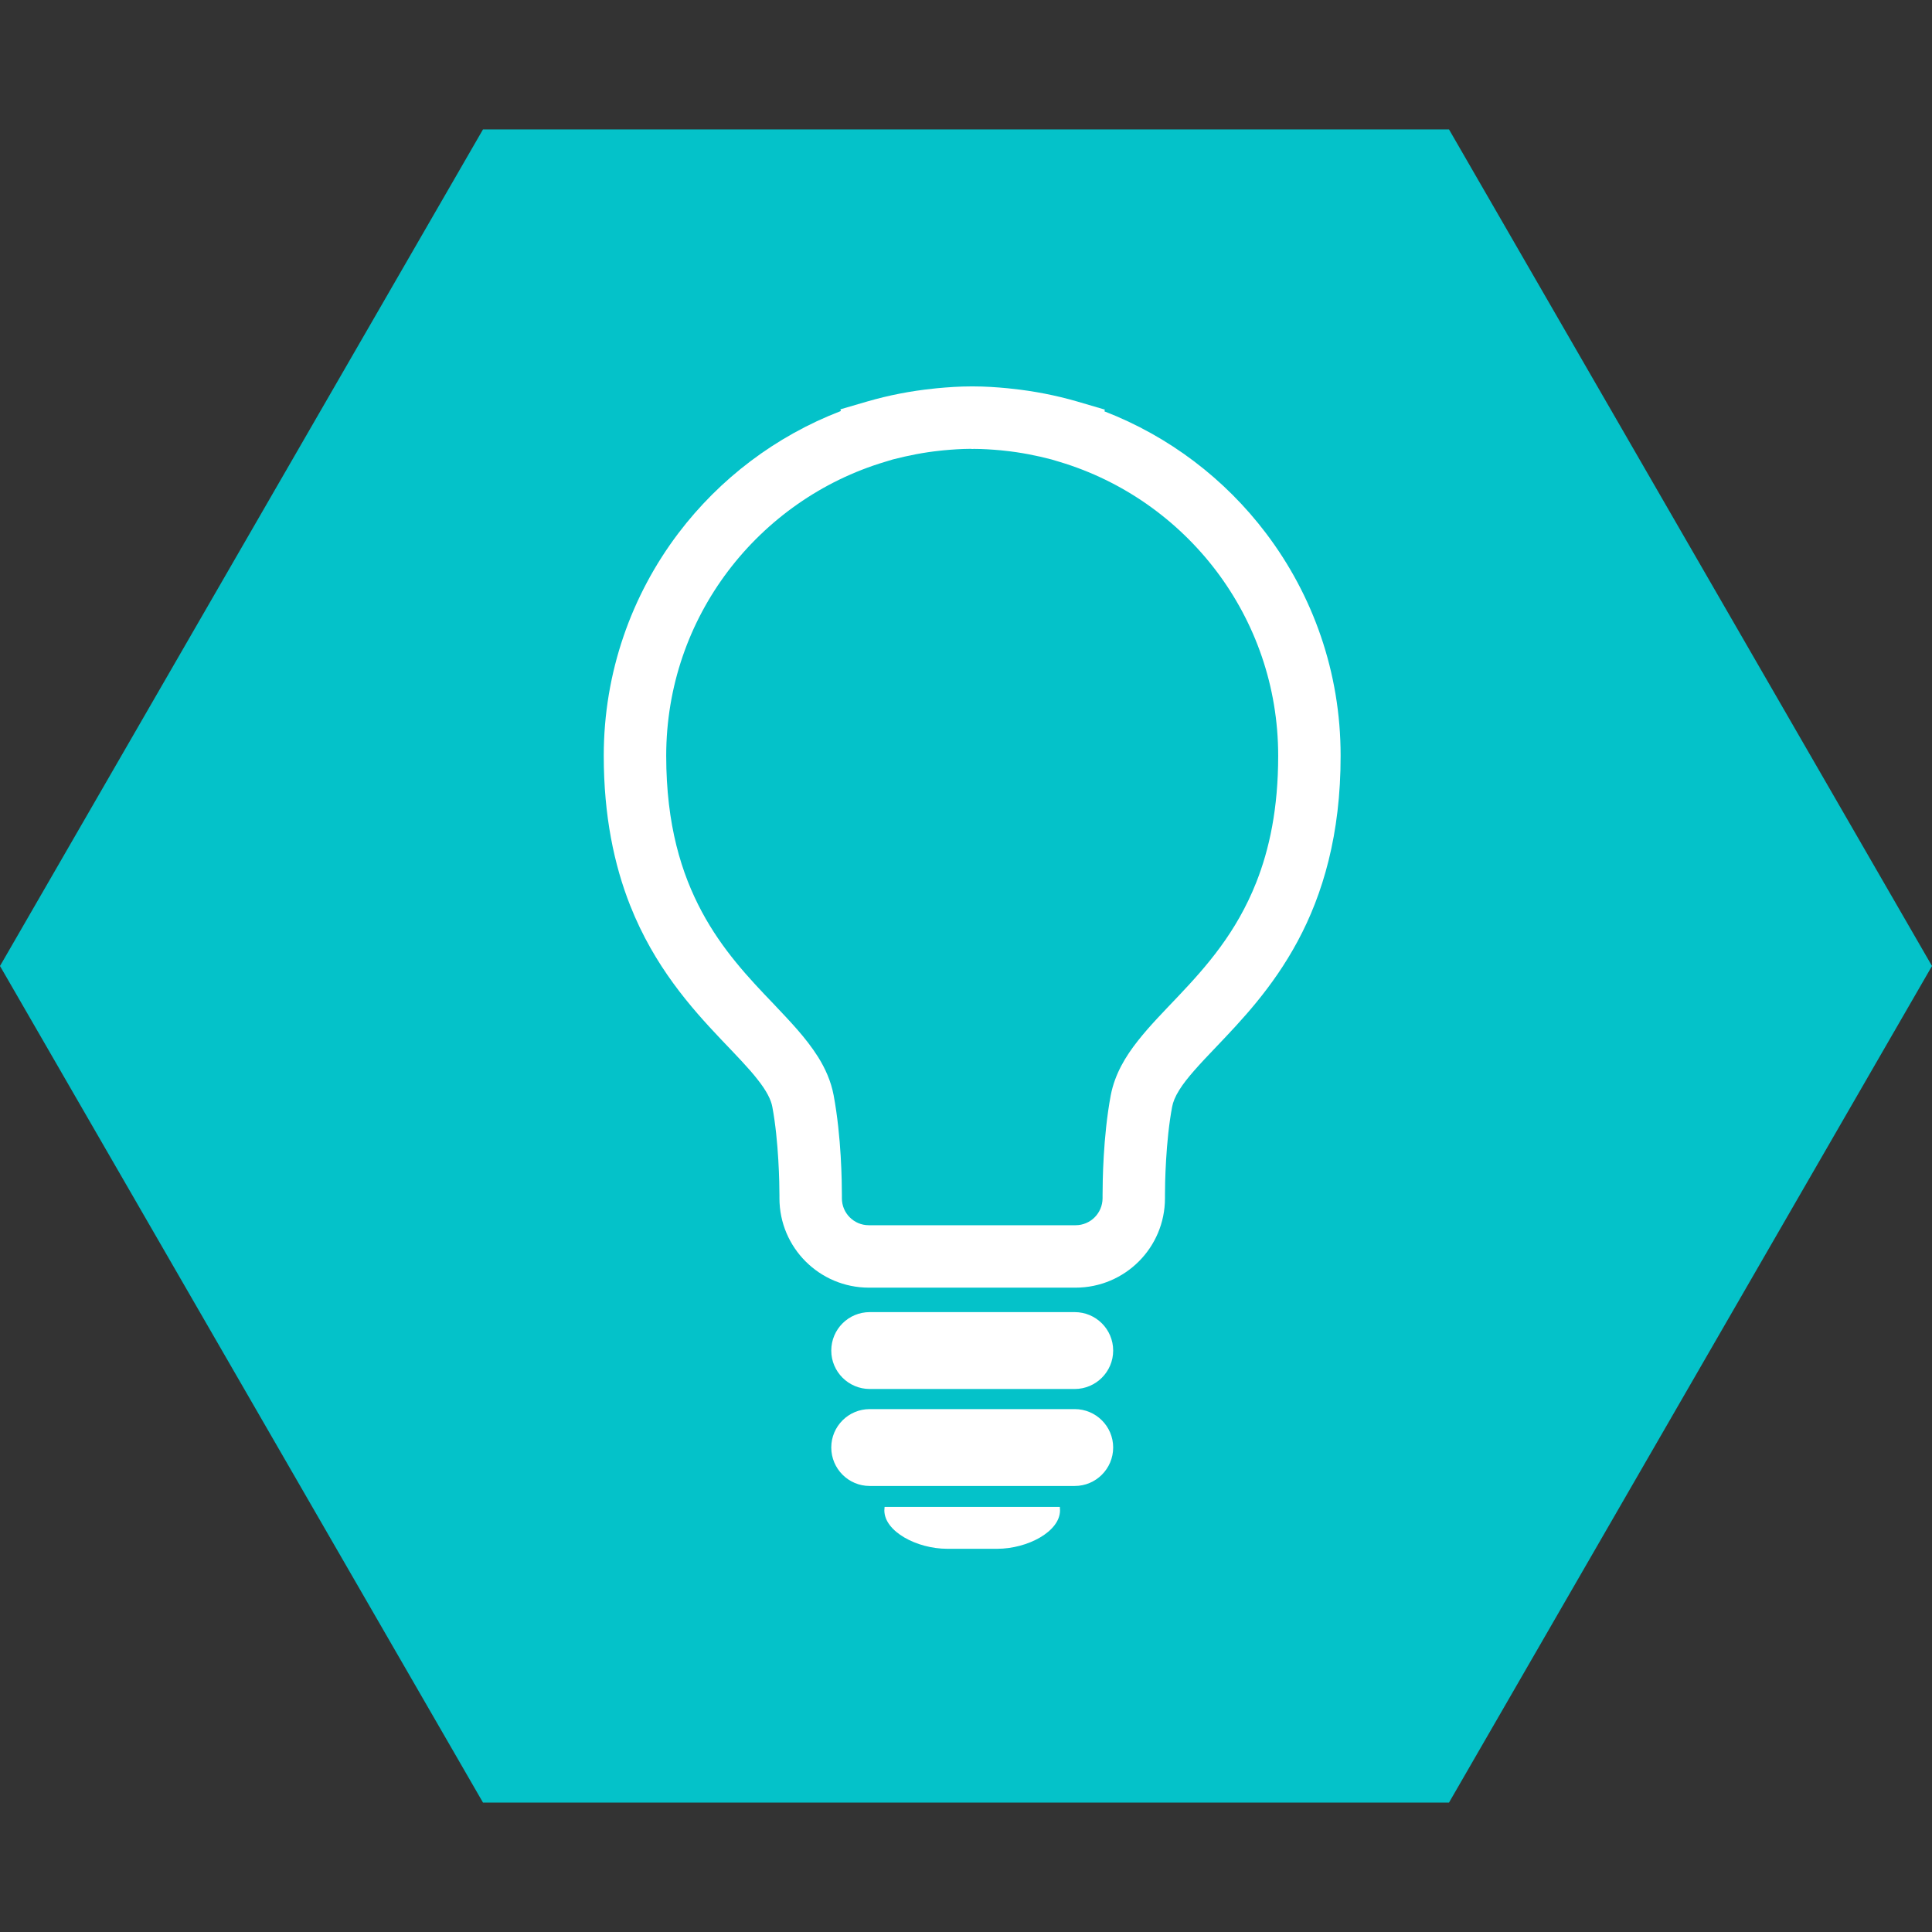 <svg width="80" height="80" viewBox="0 0 80 80" fill="none" xmlns="http://www.w3.org/2000/svg">
<rect x="0" y="0" width="80" height="80" fill="#333333" stroke="none"/>
<path d="M0 40L20 5.359H60L80 40L60 74.641H20L0 40Z" fill="#04C2C9"/>
<path d="M55.512 31.294C55.515 27.838 54.363 24.641 52.423 22.081C50.722 19.832 48.411 18.069 45.734 17.034L45.748 16.961L44.605 16.625C43.717 16.368 42.801 16.189 41.867 16.093L41.734 16.078H41.729L41.725 16.077C41.267 16.033 40.79 16 40.294 16H40.22C39.723 16 39.247 16.034 38.789 16.077L38.782 16.078L38.645 16.093C37.712 16.189 36.796 16.367 35.909 16.625L34.803 16.948L34.815 17.021C32.124 18.055 29.8 19.823 28.089 22.081C26.152 24.641 25 27.837 25 31.294C25 33.773 25.428 35.811 26.095 37.497C27.095 40.026 28.623 41.735 29.85 43.031C30.464 43.676 31.004 44.228 31.37 44.7C31.746 45.174 31.927 45.54 31.98 45.831C32.247 47.246 32.275 49.032 32.275 49.486V49.616C32.275 51.663 33.933 53.317 35.978 53.319H44.536C46.584 53.317 48.239 51.661 48.239 49.616V49.49C48.237 49.041 48.267 47.251 48.535 45.833C48.571 45.636 48.658 45.412 48.83 45.137C49.123 44.659 49.677 44.063 50.364 43.346C51.39 42.268 52.695 40.908 53.733 38.974C54.773 37.043 55.517 34.548 55.512 31.294ZM52.016 36.546C51.198 38.608 49.971 40.004 48.787 41.254C48.196 41.879 47.617 42.461 47.111 43.105C46.611 43.739 46.165 44.465 45.993 45.355C45.67 47.093 45.657 48.957 45.655 49.491C45.655 49.562 45.655 49.601 45.655 49.617C45.652 50.235 45.155 50.734 44.537 50.734H35.979C35.665 50.734 35.392 50.611 35.186 50.407C34.983 50.201 34.861 49.93 34.861 49.617C34.861 49.601 34.861 49.56 34.861 49.486C34.859 48.949 34.843 47.089 34.52 45.356C34.41 44.767 34.17 44.24 33.879 43.773C33.364 42.956 32.704 42.283 32.024 41.561C30.996 40.49 29.908 39.332 29.061 37.753C28.216 36.173 27.588 34.165 27.586 31.295C27.588 28.415 28.538 25.773 30.151 23.642C31.763 21.514 34.03 19.906 36.647 19.123L36.97 19.025C37.602 18.862 38.25 18.733 38.918 18.663H38.922L39.046 18.649C39.437 18.612 39.817 18.587 40.193 18.585L40.259 18.592L40.326 18.588C40.699 18.588 41.081 18.613 41.471 18.649H41.466L41.594 18.663H41.596C42.263 18.733 42.911 18.86 43.541 19.025L43.868 19.123C46.485 19.906 48.752 21.514 50.364 23.642C51.974 25.773 52.927 28.416 52.927 31.295C52.927 33.482 52.561 35.169 52.016 36.546ZM38.645 16.093C38.645 16.093 38.647 16.093 38.649 16.093L38.645 16.093ZM44.502 54.332H36.012C35.135 54.332 34.421 55.042 34.421 55.925C34.421 56.8 35.135 57.515 36.012 57.515H44.502C45.379 57.515 46.094 56.8 46.094 55.925C46.094 55.041 45.379 54.332 44.502 54.332ZM44.502 58.348H36.012C35.135 58.348 34.421 59.06 34.421 59.937C34.421 60.819 35.135 61.531 36.012 61.531H44.502C45.379 61.531 46.094 60.819 46.094 59.937C46.094 59.06 45.379 58.348 44.502 58.348ZM41.001 62.397H36.629C36.629 62.445 36.619 62.49 36.619 62.541C36.619 63.42 37.971 64.132 39.22 64.132H41.294C42.544 64.132 43.893 63.42 43.893 62.541C43.893 62.491 43.886 62.445 43.886 62.397H41.001Z" fill="white"/>
</svg>
